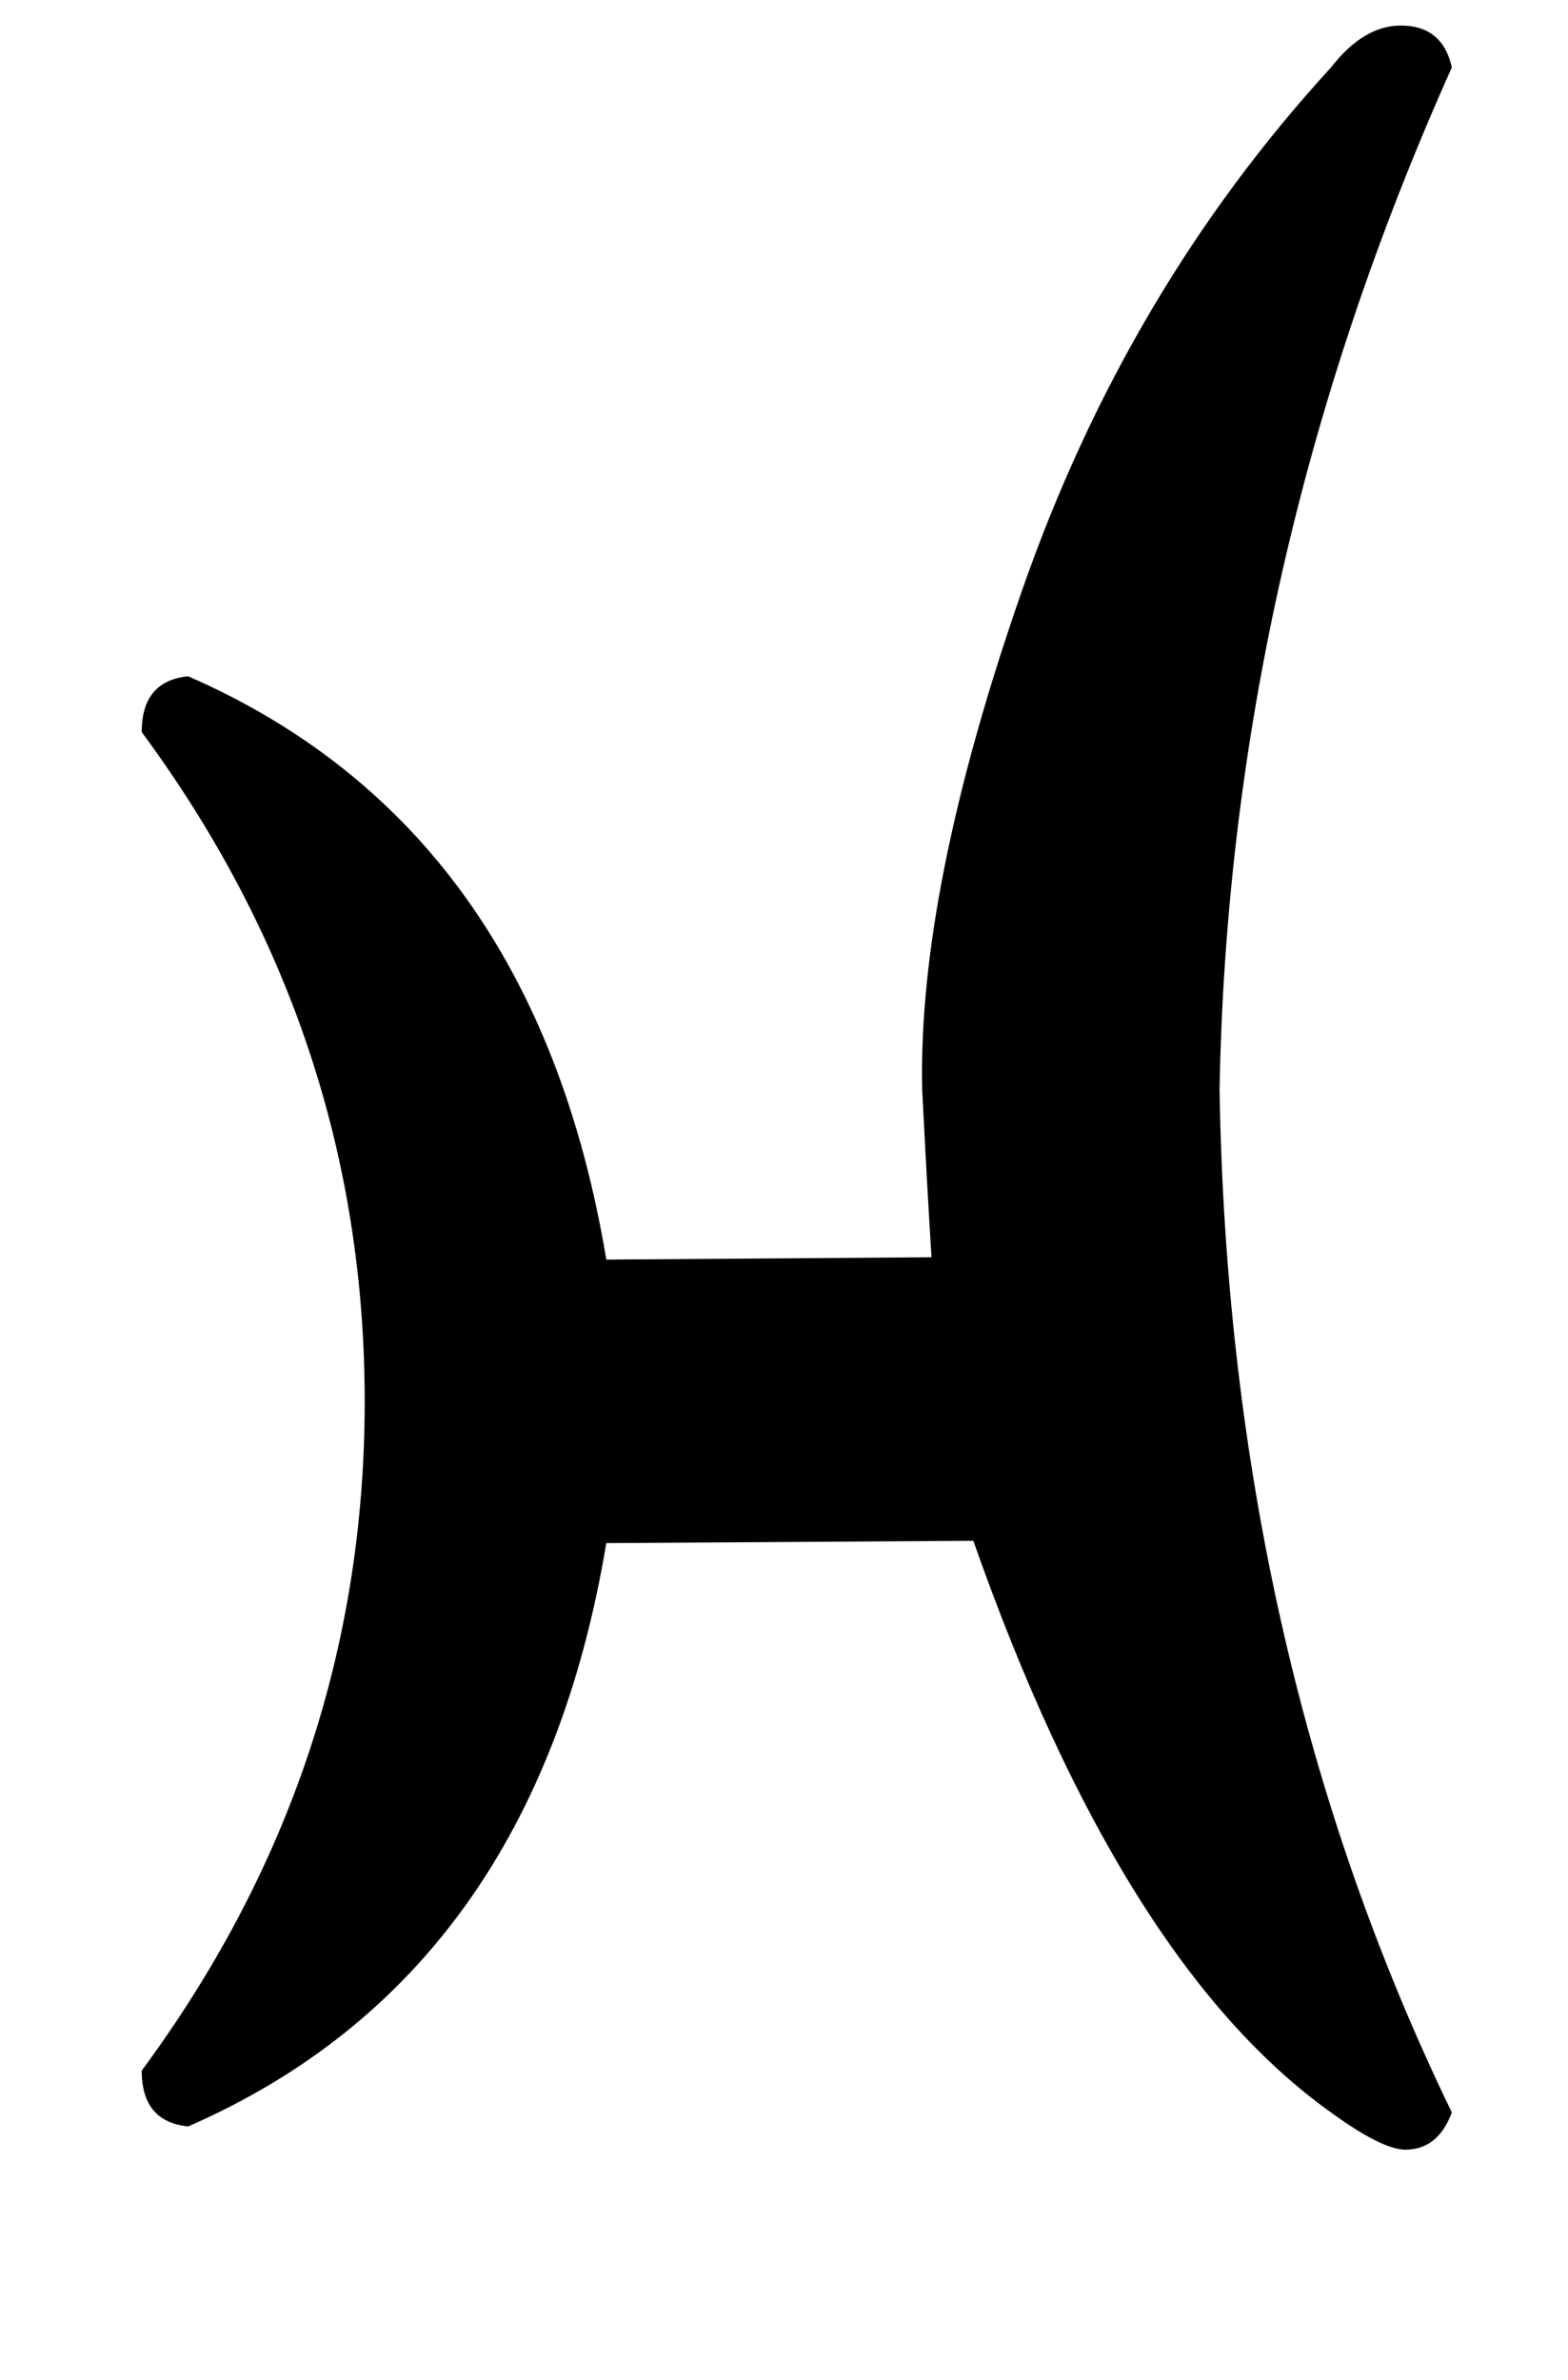 <?xml version="1.0" standalone="no"?>
<!DOCTYPE svg PUBLIC "-//W3C//DTD SVG 1.1//EN" "http://www.w3.org/Graphics/SVG/1.1/DTD/svg11.dtd" >
<svg xmlns="http://www.w3.org/2000/svg" xmlns:xlink="http://www.w3.org/1999/xlink" version="1.1" viewBox="-10 0 1350 2048">
   <path fill="currentColor"
d="M1200 1850q-20 0 -64 -32q-180 -128 -308 -492l-316 2q-62 372 -360 502q-40 -4 -40 -48q192 -260 192 -576t-192 -576q0 -44 40 -48q298 130 360 502l280 -2q-4 -64 -8 -144q-4 -172 86 -430t266 -450q28 -36 60 -36q36 0 44 36q-192 428 -200 880q8 484 200 880
q-12 32 -40 32z" />
</svg>
